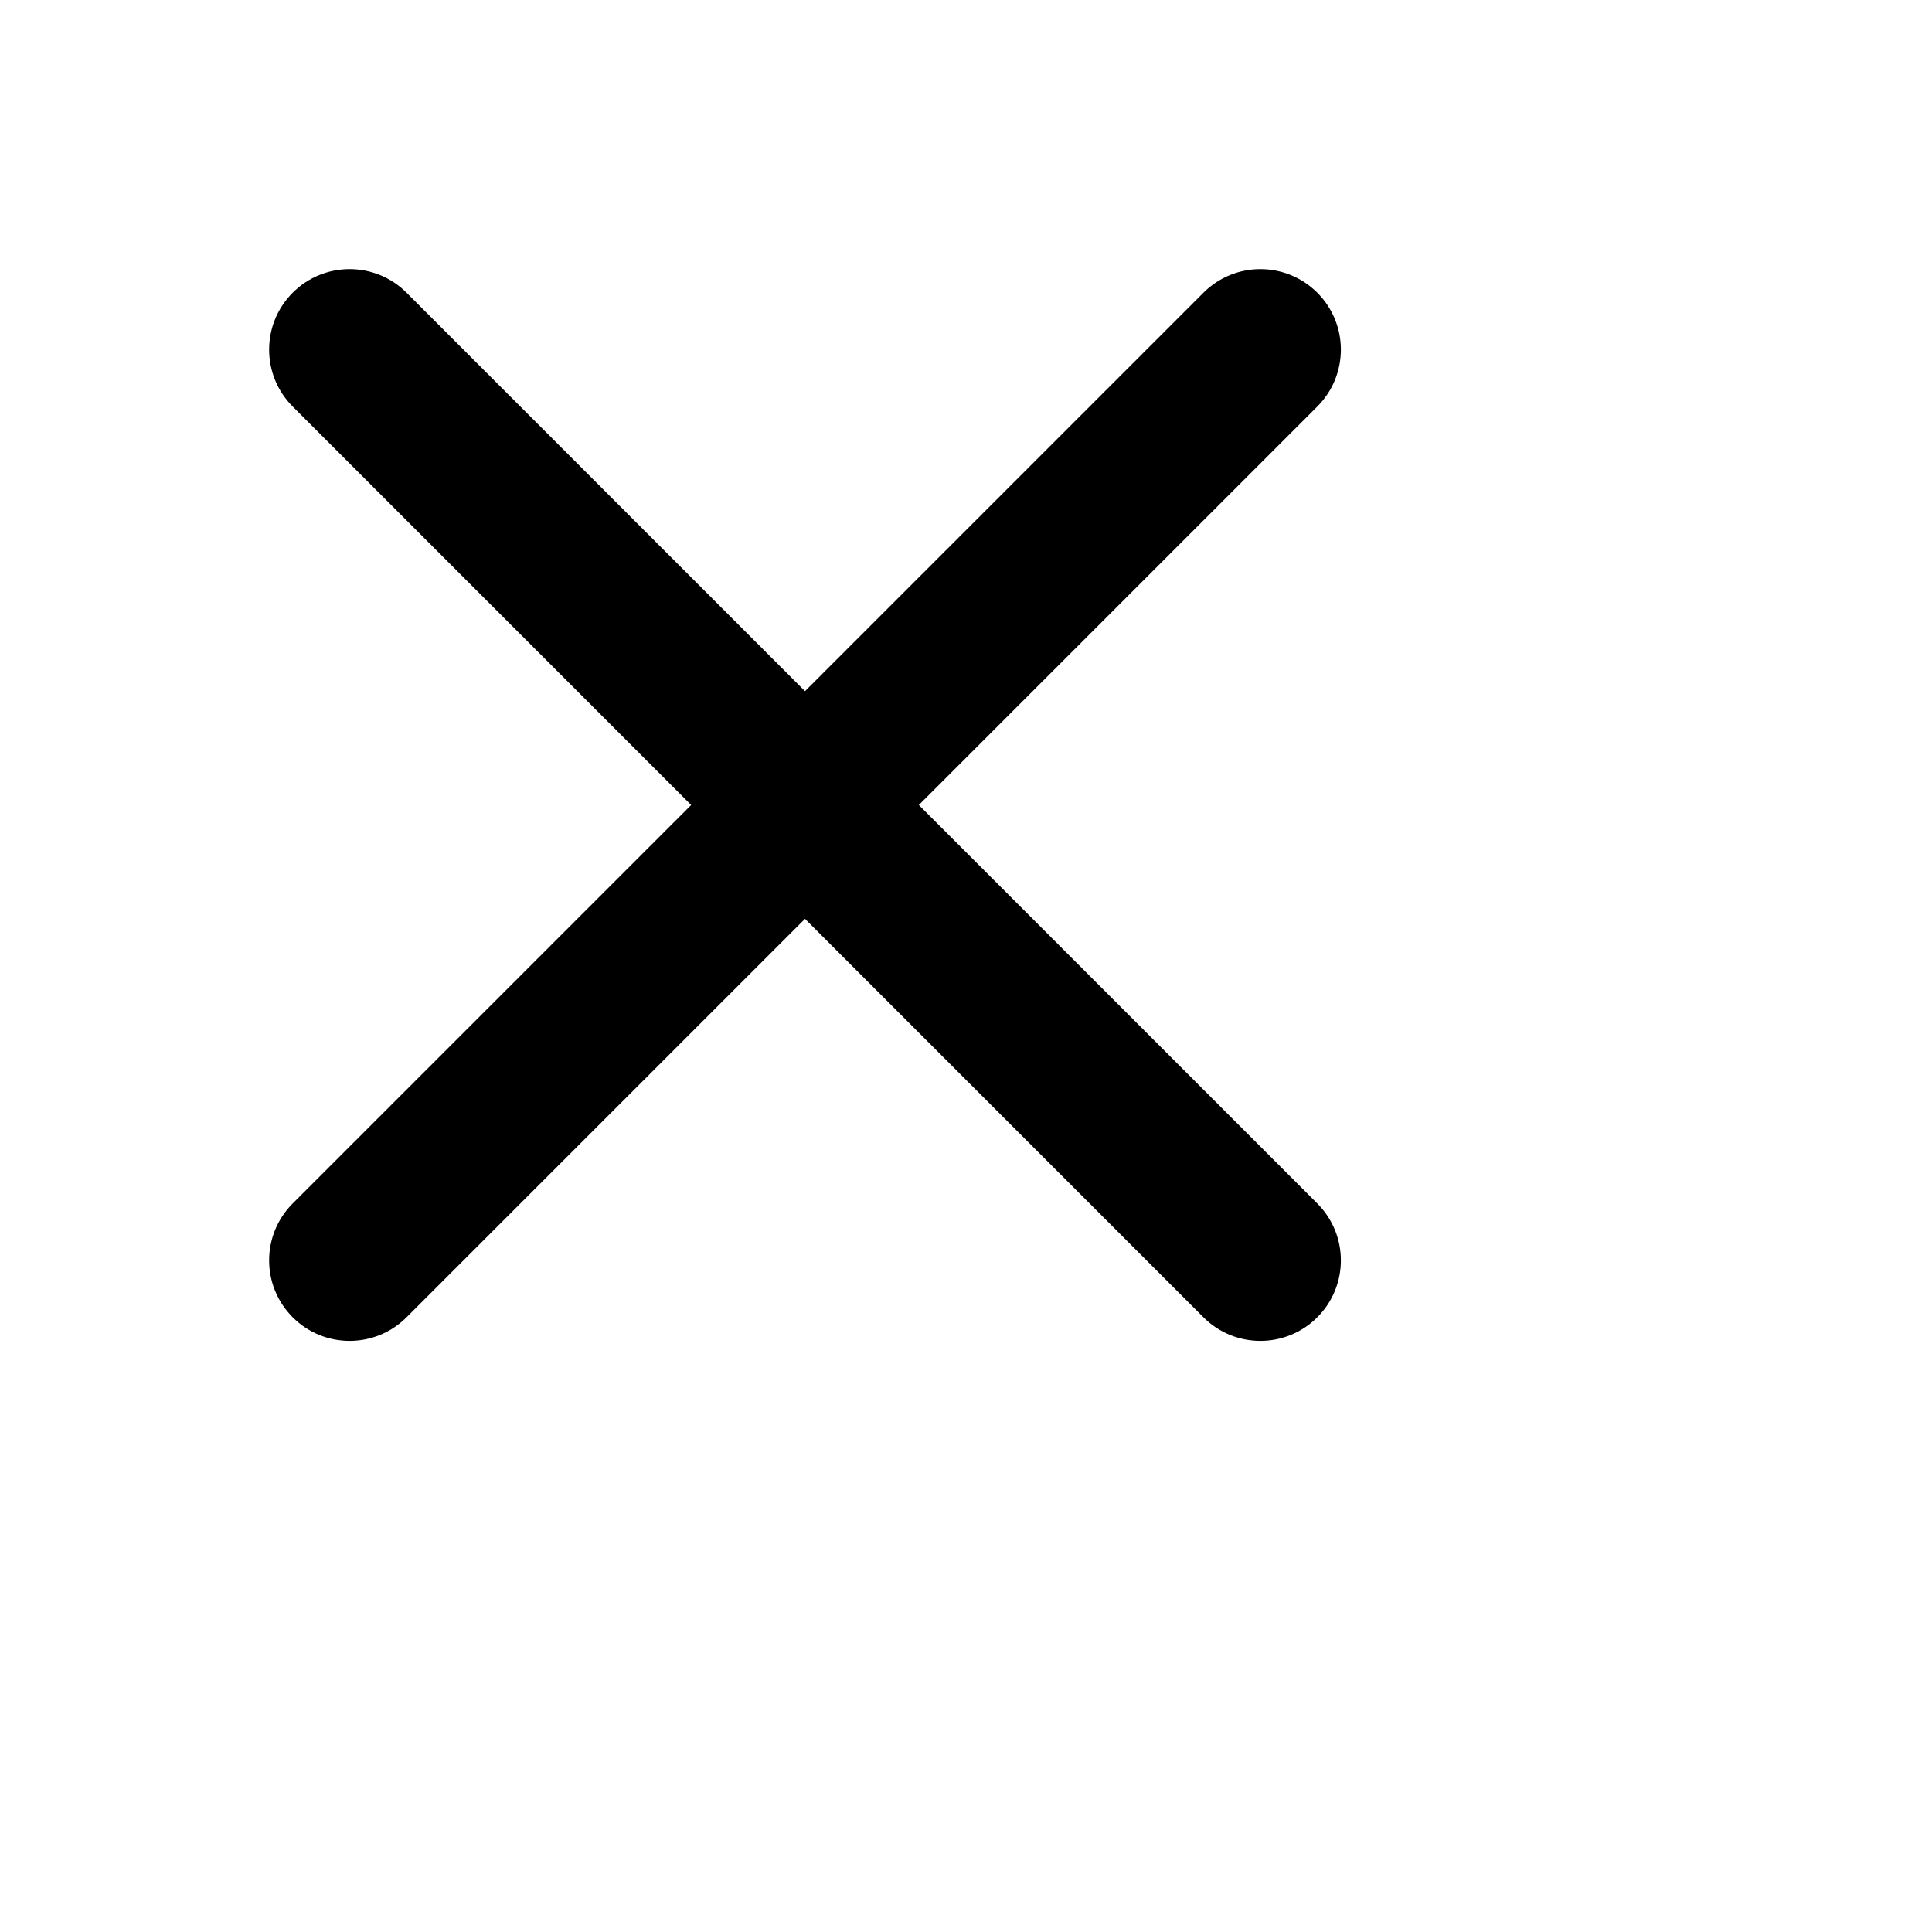 <svg viewBox="0 0 2304 2304" xmlns="http://www.w3.org/2000/svg" height="24pt" width="24pt">
    <path d="M960 824.235L484.828 349.064c-37.492-37.492-98.278-37.495-135.768-.004-37.488 37.488-37.489 98.276.004 135.768L824.235 960l-475.171 475.172c-37.492 37.492-37.495 98.278-.004 135.768 37.488 37.488 98.276 37.489 135.768-.004L960 1095.765l475.172 475.171c37.492 37.492 98.278 37.495 135.768.004 37.488-37.488 37.489-98.276-.004-135.768L1095.765 960l475.171-475.172c37.492-37.492 37.495-98.278.004-135.768-37.488-37.488-98.276-37.489-135.768.004L960 824.235z" fill-rule="evenodd"/>
</svg>
